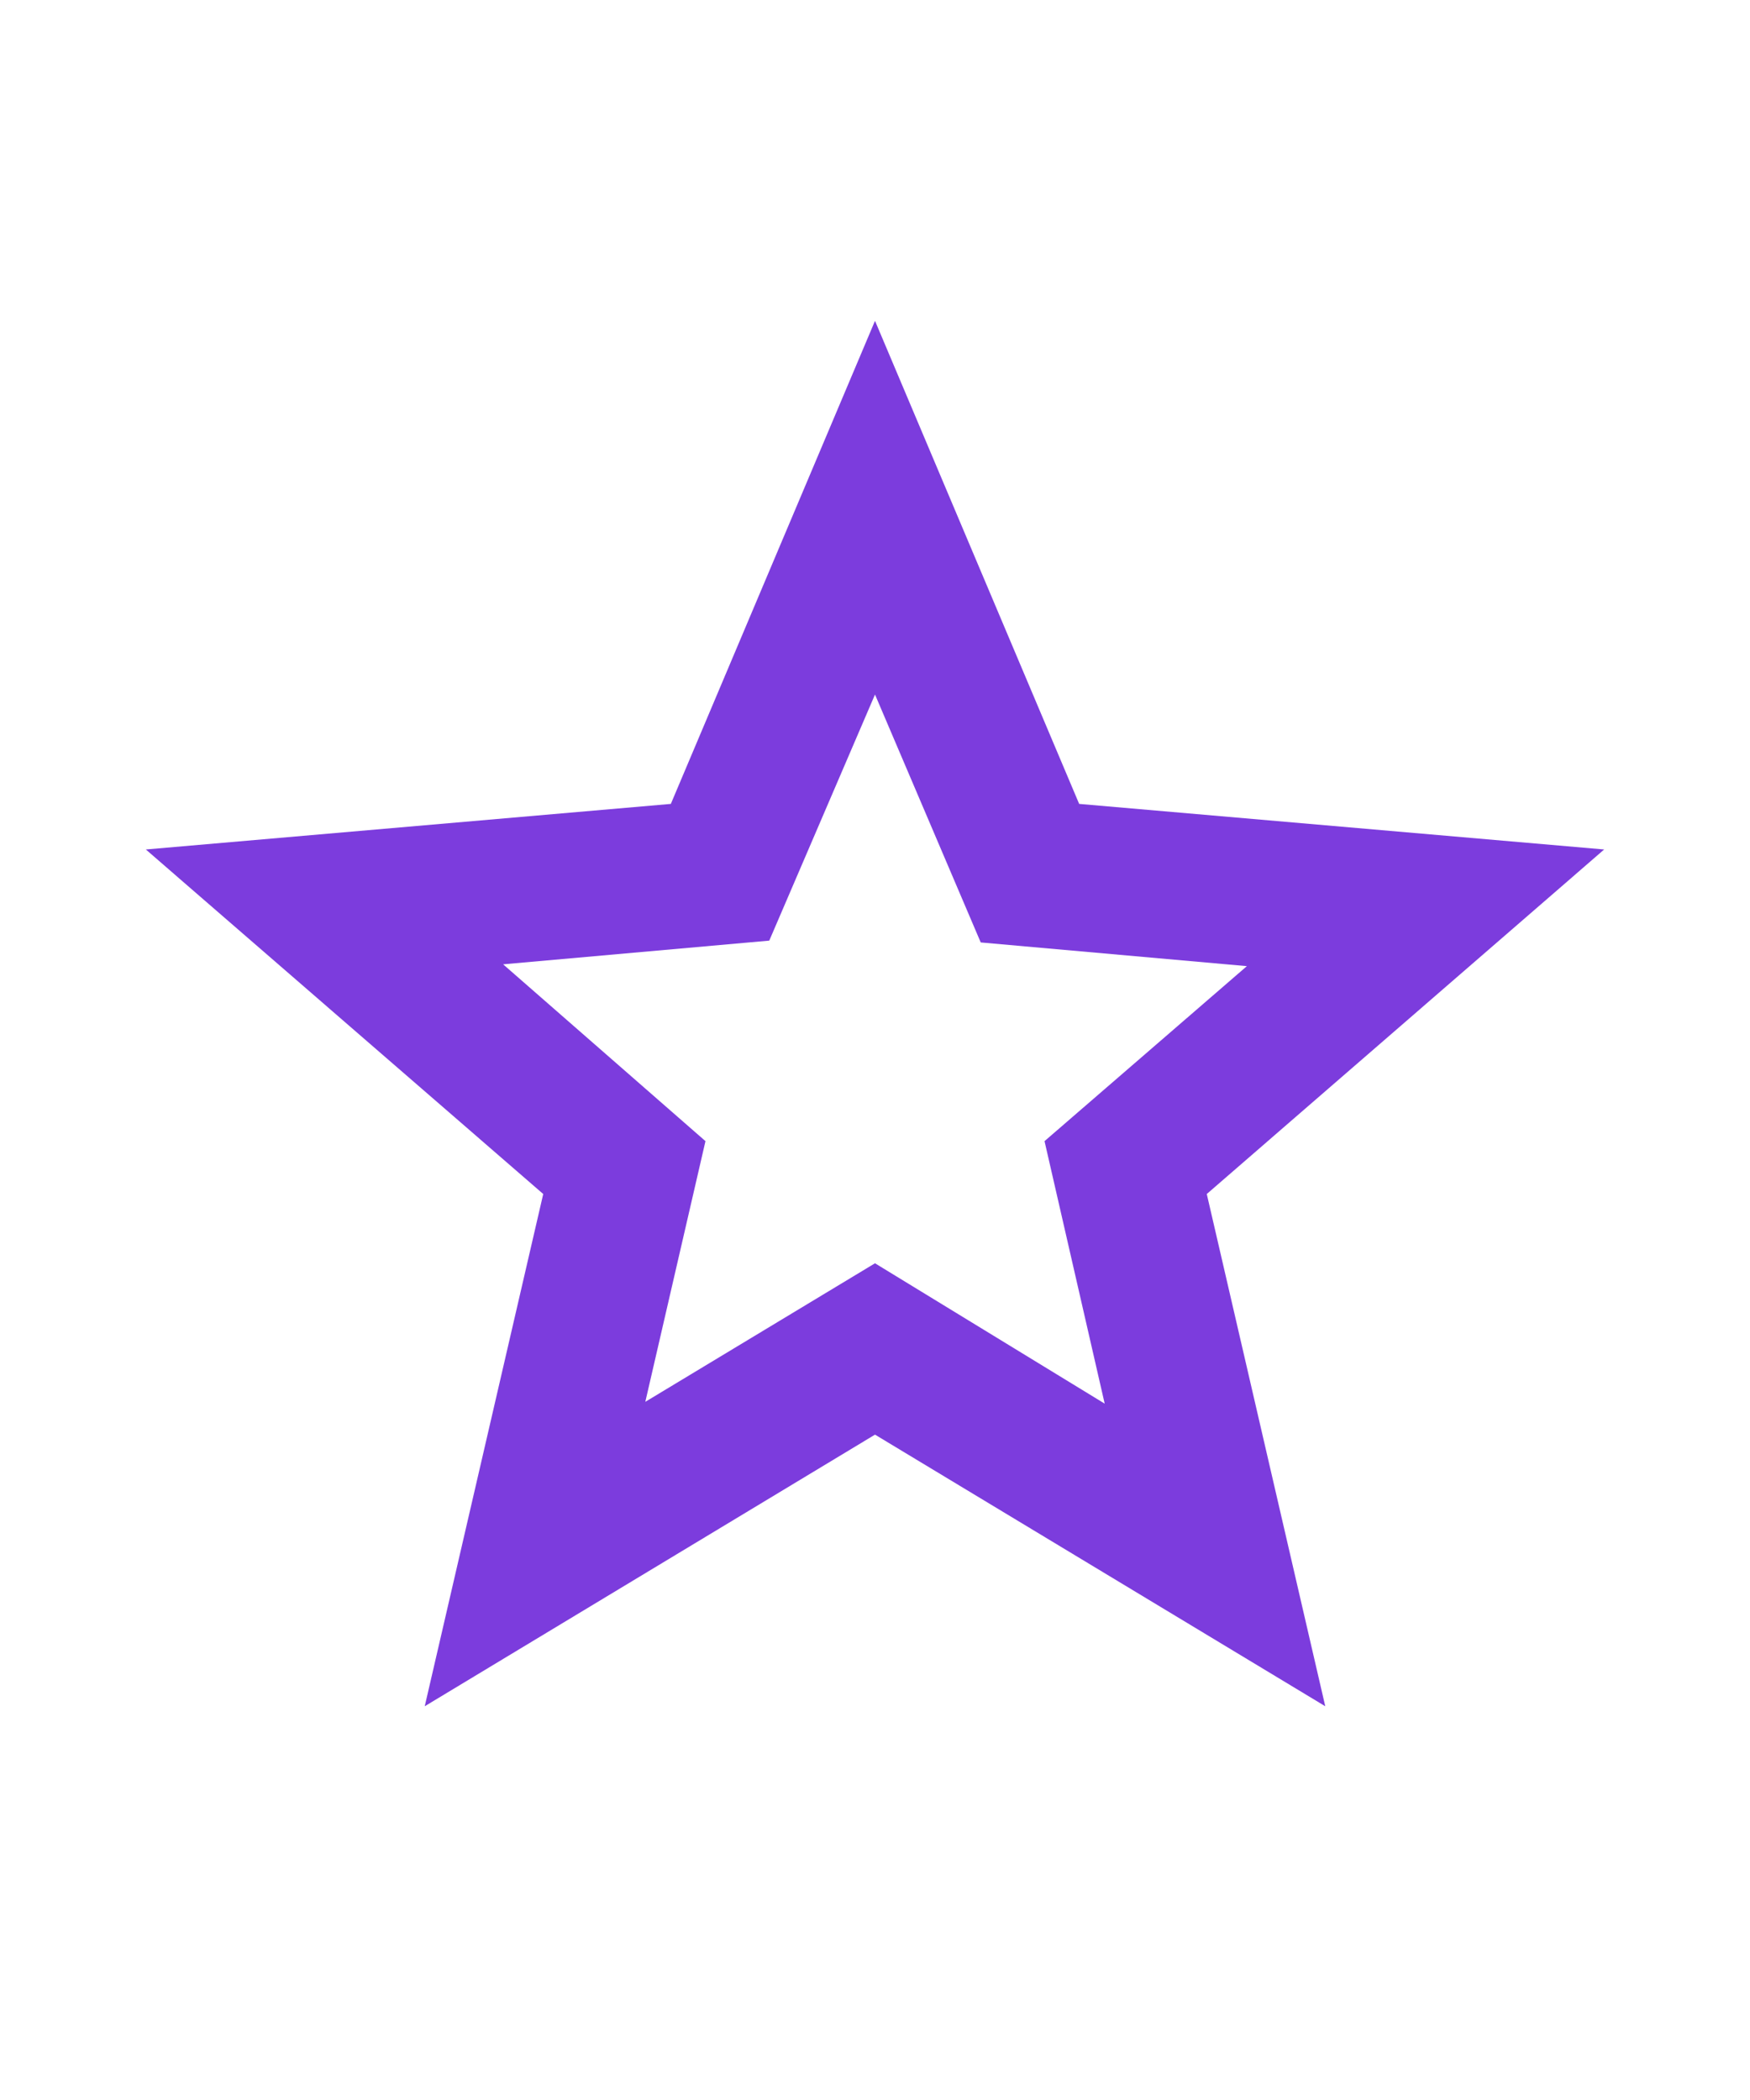 <svg xmlns="http://www.w3.org/2000/svg" height="24px" viewBox="0 -960 960 960" width="20px" fill="#7c3cdd"><path d="m354-287 126-76 126 77-33-144 111-96-146-13-58-136-58 135-146 13 111 97-33 143ZM233-120l65-281L80-590l288-25 112-265 112 265 288 25-218 189 65 281-247-149-247 149Zm247-350Z"/></svg>